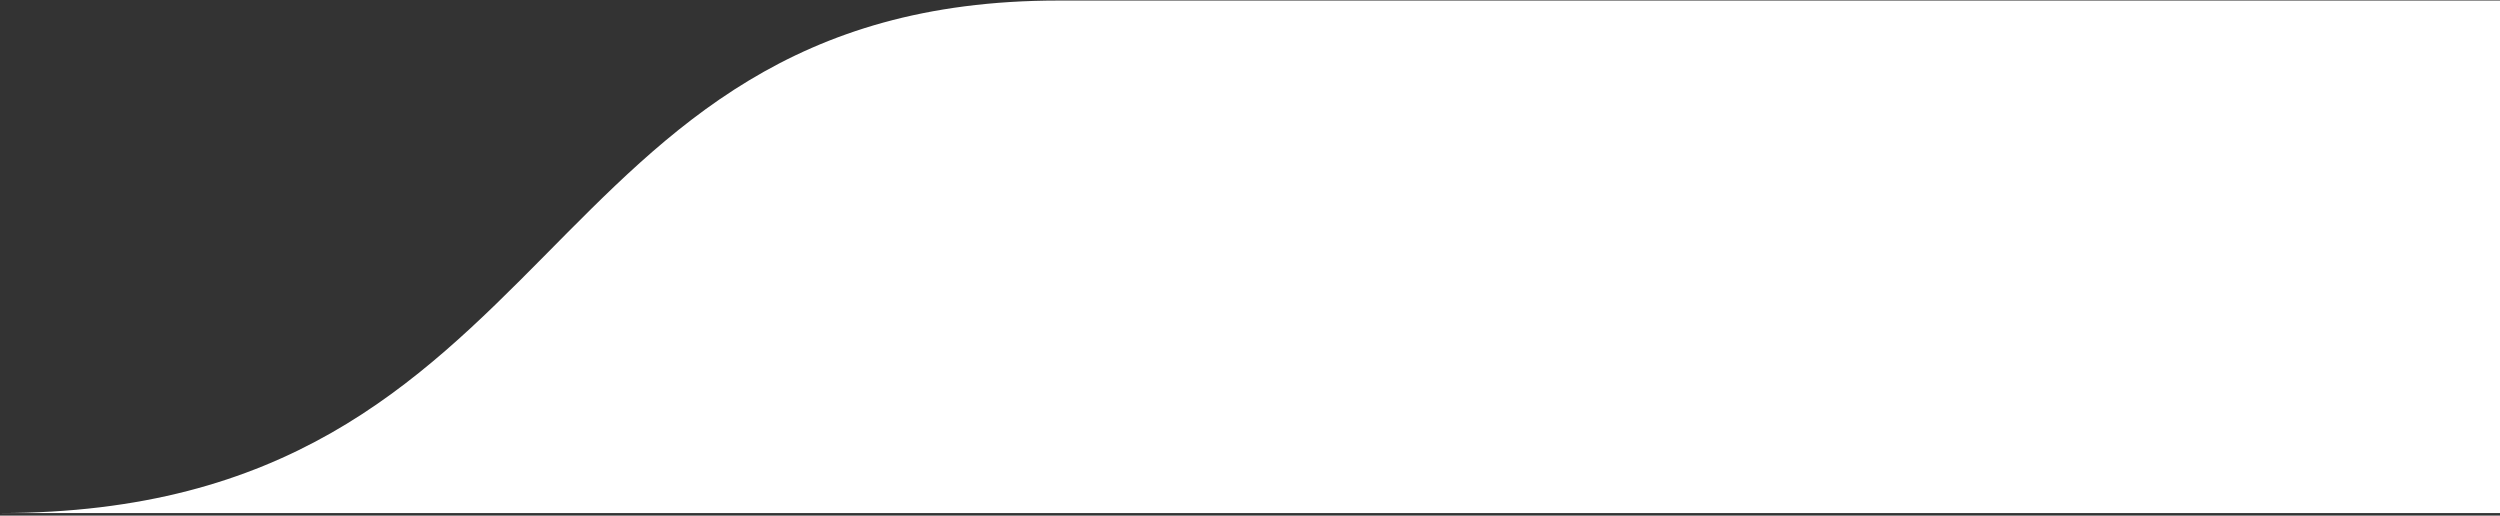 <?xml version="1.0" encoding="UTF-8" standalone="no"?>
<!DOCTYPE svg PUBLIC "-//W3C//DTD SVG 1.1//EN" "http://www.w3.org/Graphics/SVG/1.1/DTD/svg11.dtd">
<svg width="100%" height="100%" viewBox="0 0 320 66" version="1.1" xmlns="http://www.w3.org/2000/svg" xmlns:xlink="http://www.w3.org/1999/xlink" xml:space="preserve" xmlns:serif="http://www.serif.com/" style="fill-rule:evenodd;clip-rule:evenodd;stroke-linejoin:round;stroke-miterlimit:1.414;">
    <rect x="0" y="0" width="320" height="66" fill="#333333" stroke="none"/>
    <g transform="matrix(1,0,0,1,-1600,-2201.93)">
        <path d="M1600,2267.6L1920,2267.6L1920,2202C1844.62,2202 1777.14,2202 1735.44,2202C1667.37,2202 1673,2267.6 1600,2267.6Z" style="fill:white;"/>
    </g>
</svg>
